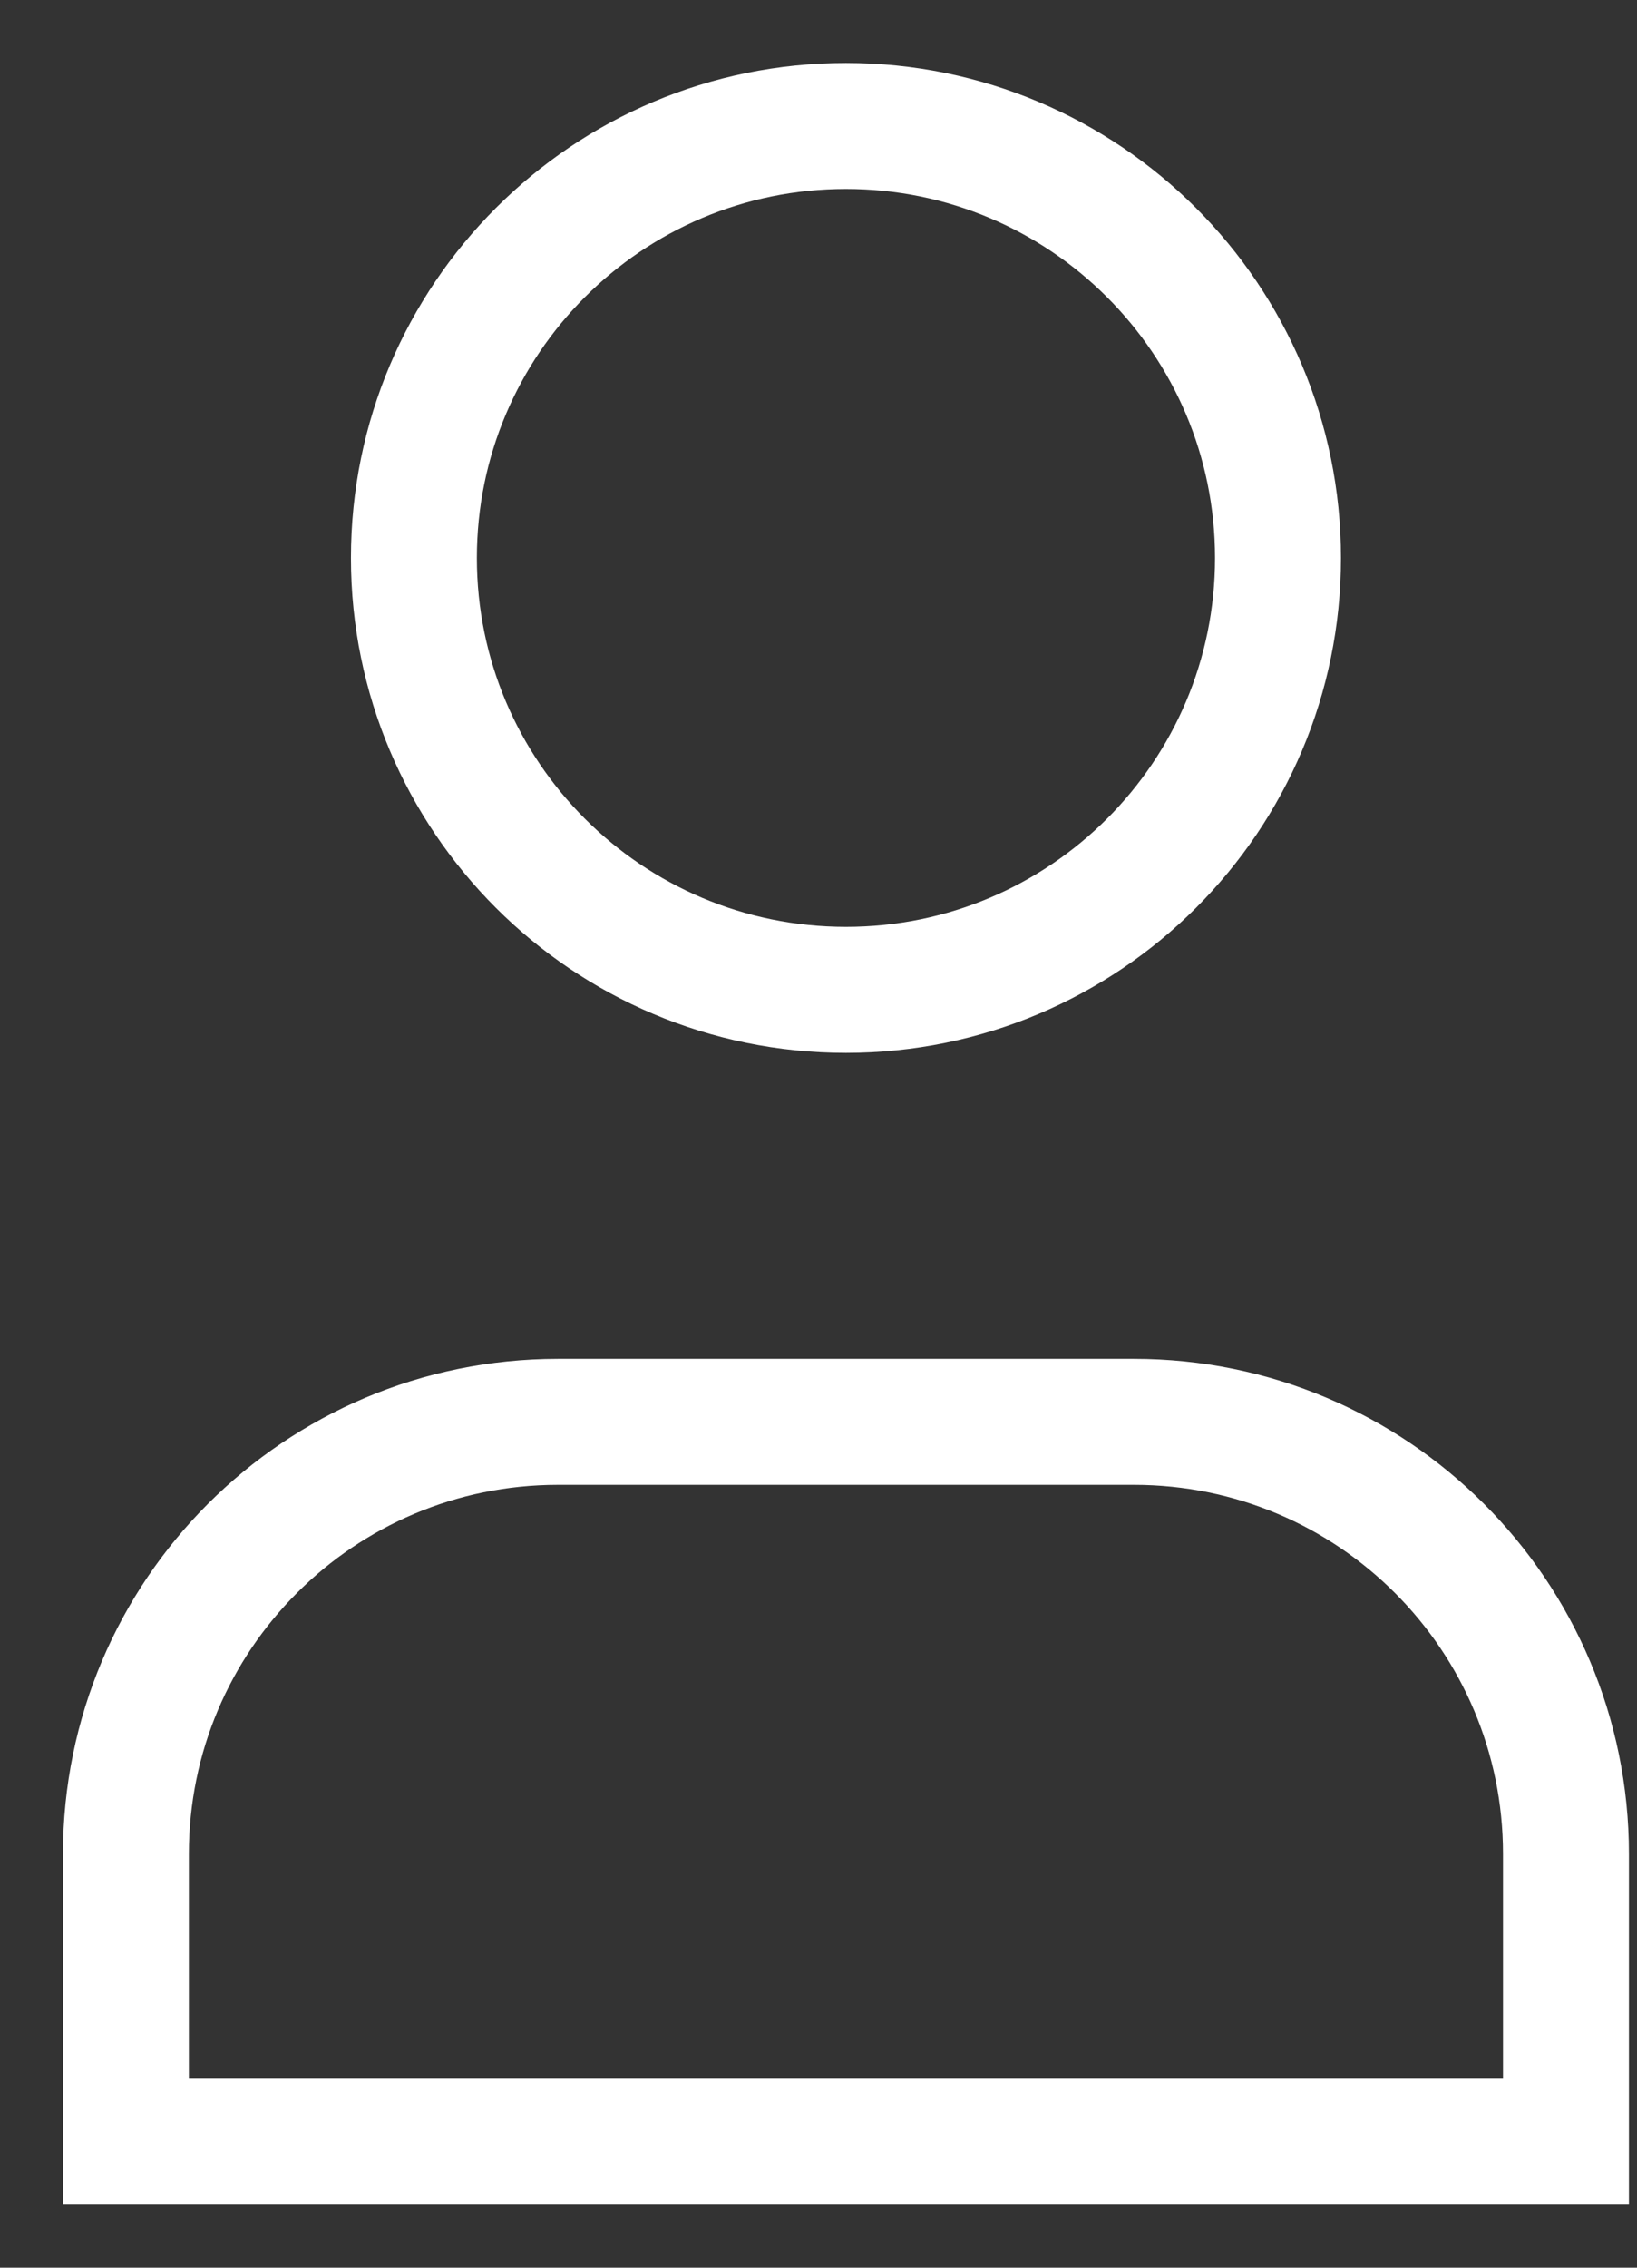 <svg width="13" height="18" viewBox="0 0 13 18" fill="none" xmlns="http://www.w3.org/2000/svg">
<rect x="0" y="0" width="13" height="18" fill="#333333" stroke="none"/>
<path fill-rule="evenodd" clip-rule="evenodd" d="M10.149 4.429C10.149 6.322 8.613 7.857 6.718 7.857C4.823 7.857 3.287 6.322 3.287 4.429C3.287 2.535 4.823 1 6.718 1C8.613 1 10.149 2.535 10.149 4.429Z" stroke="white" stroke-linecap="square"/>
<path fill-rule="evenodd" clip-rule="evenodd" d="M12.436 17H1C1 16.188 1 15.415 1 14.716C1 12.821 2.536 11.286 4.431 11.286H9.005C10.9 11.286 12.436 12.821 12.436 14.716C12.436 15.415 12.436 16.188 12.436 17Z" stroke="white" stroke-linecap="square"/>
</svg>
